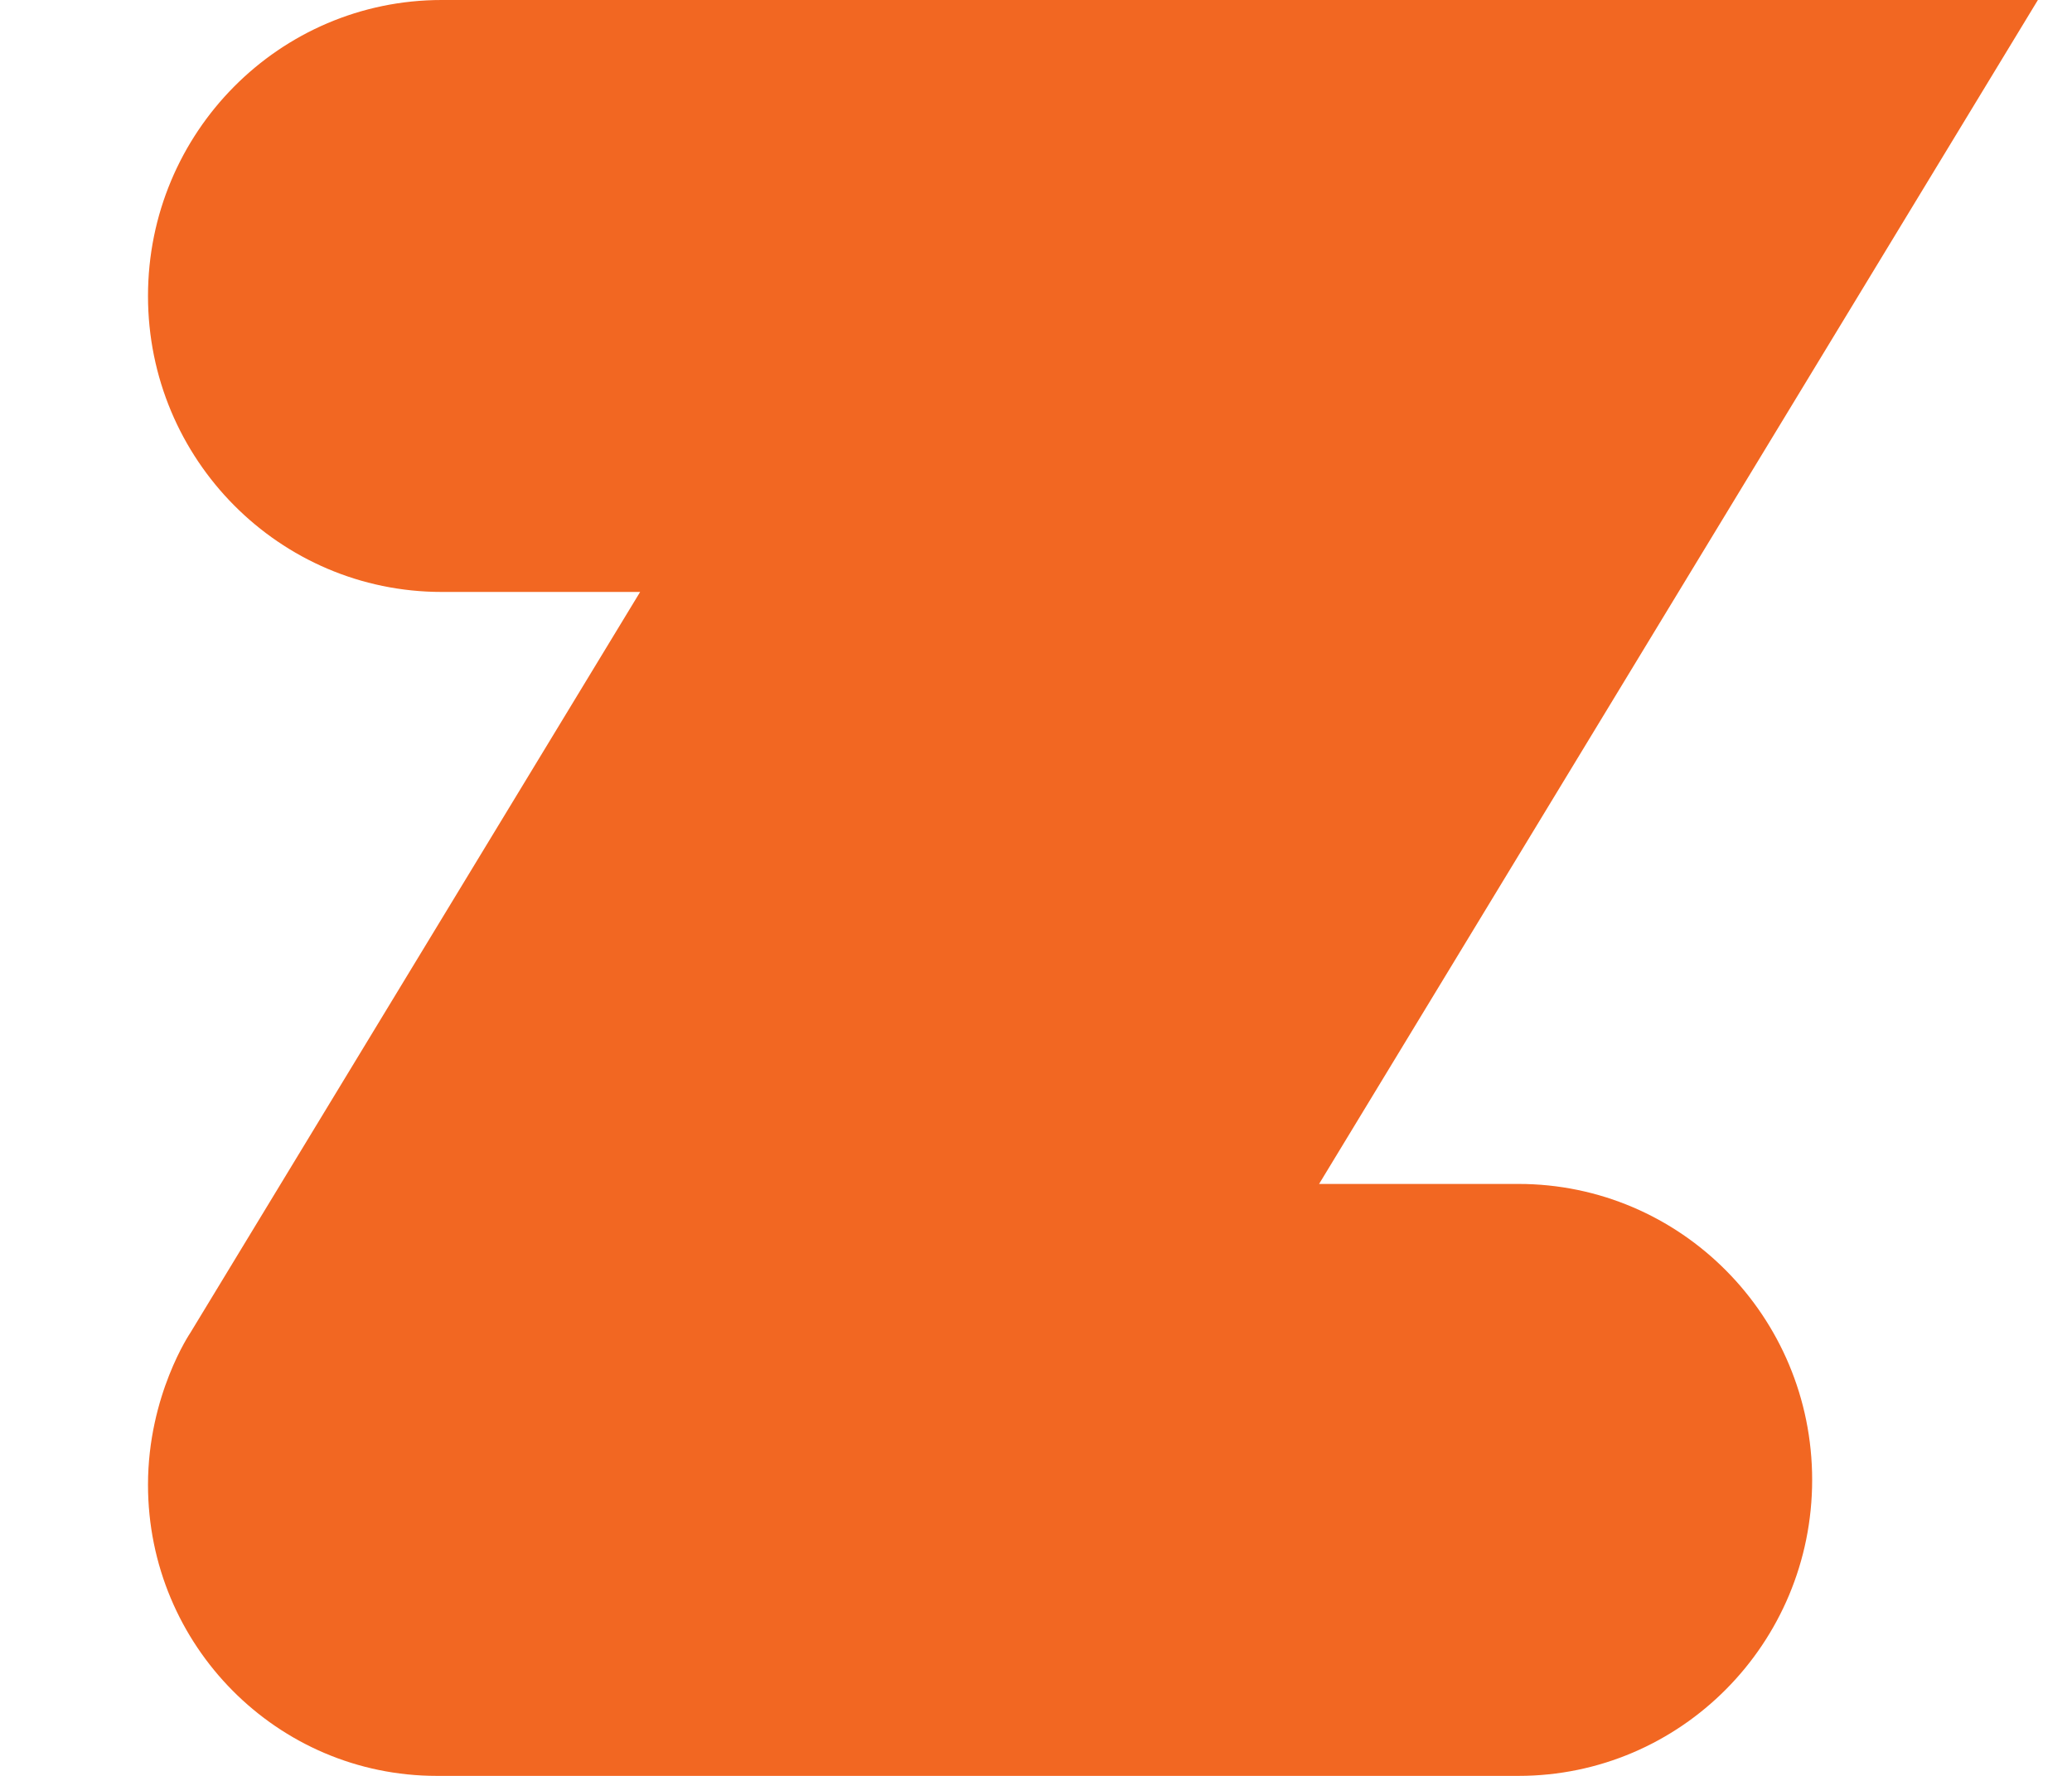 <svg xmlns="http://www.w3.org/2000/svg" viewBox="0 0 40 40" width="28" height="24"><path fill="#F26722" d="M30.866 26.667h-4.49L42.565 0H6.615C2.961 0 0 2.985 0 6.667s2.962 6.666 6.615 6.666h4.469L.955 30.018S0 31.421 0 33.443C0 37.065 2.913 40 6.506 40h24.36c3.654 0 6.615-2.985 6.615-6.667 0-3.681-2.961-6.666-6.615-6.666"/></svg>